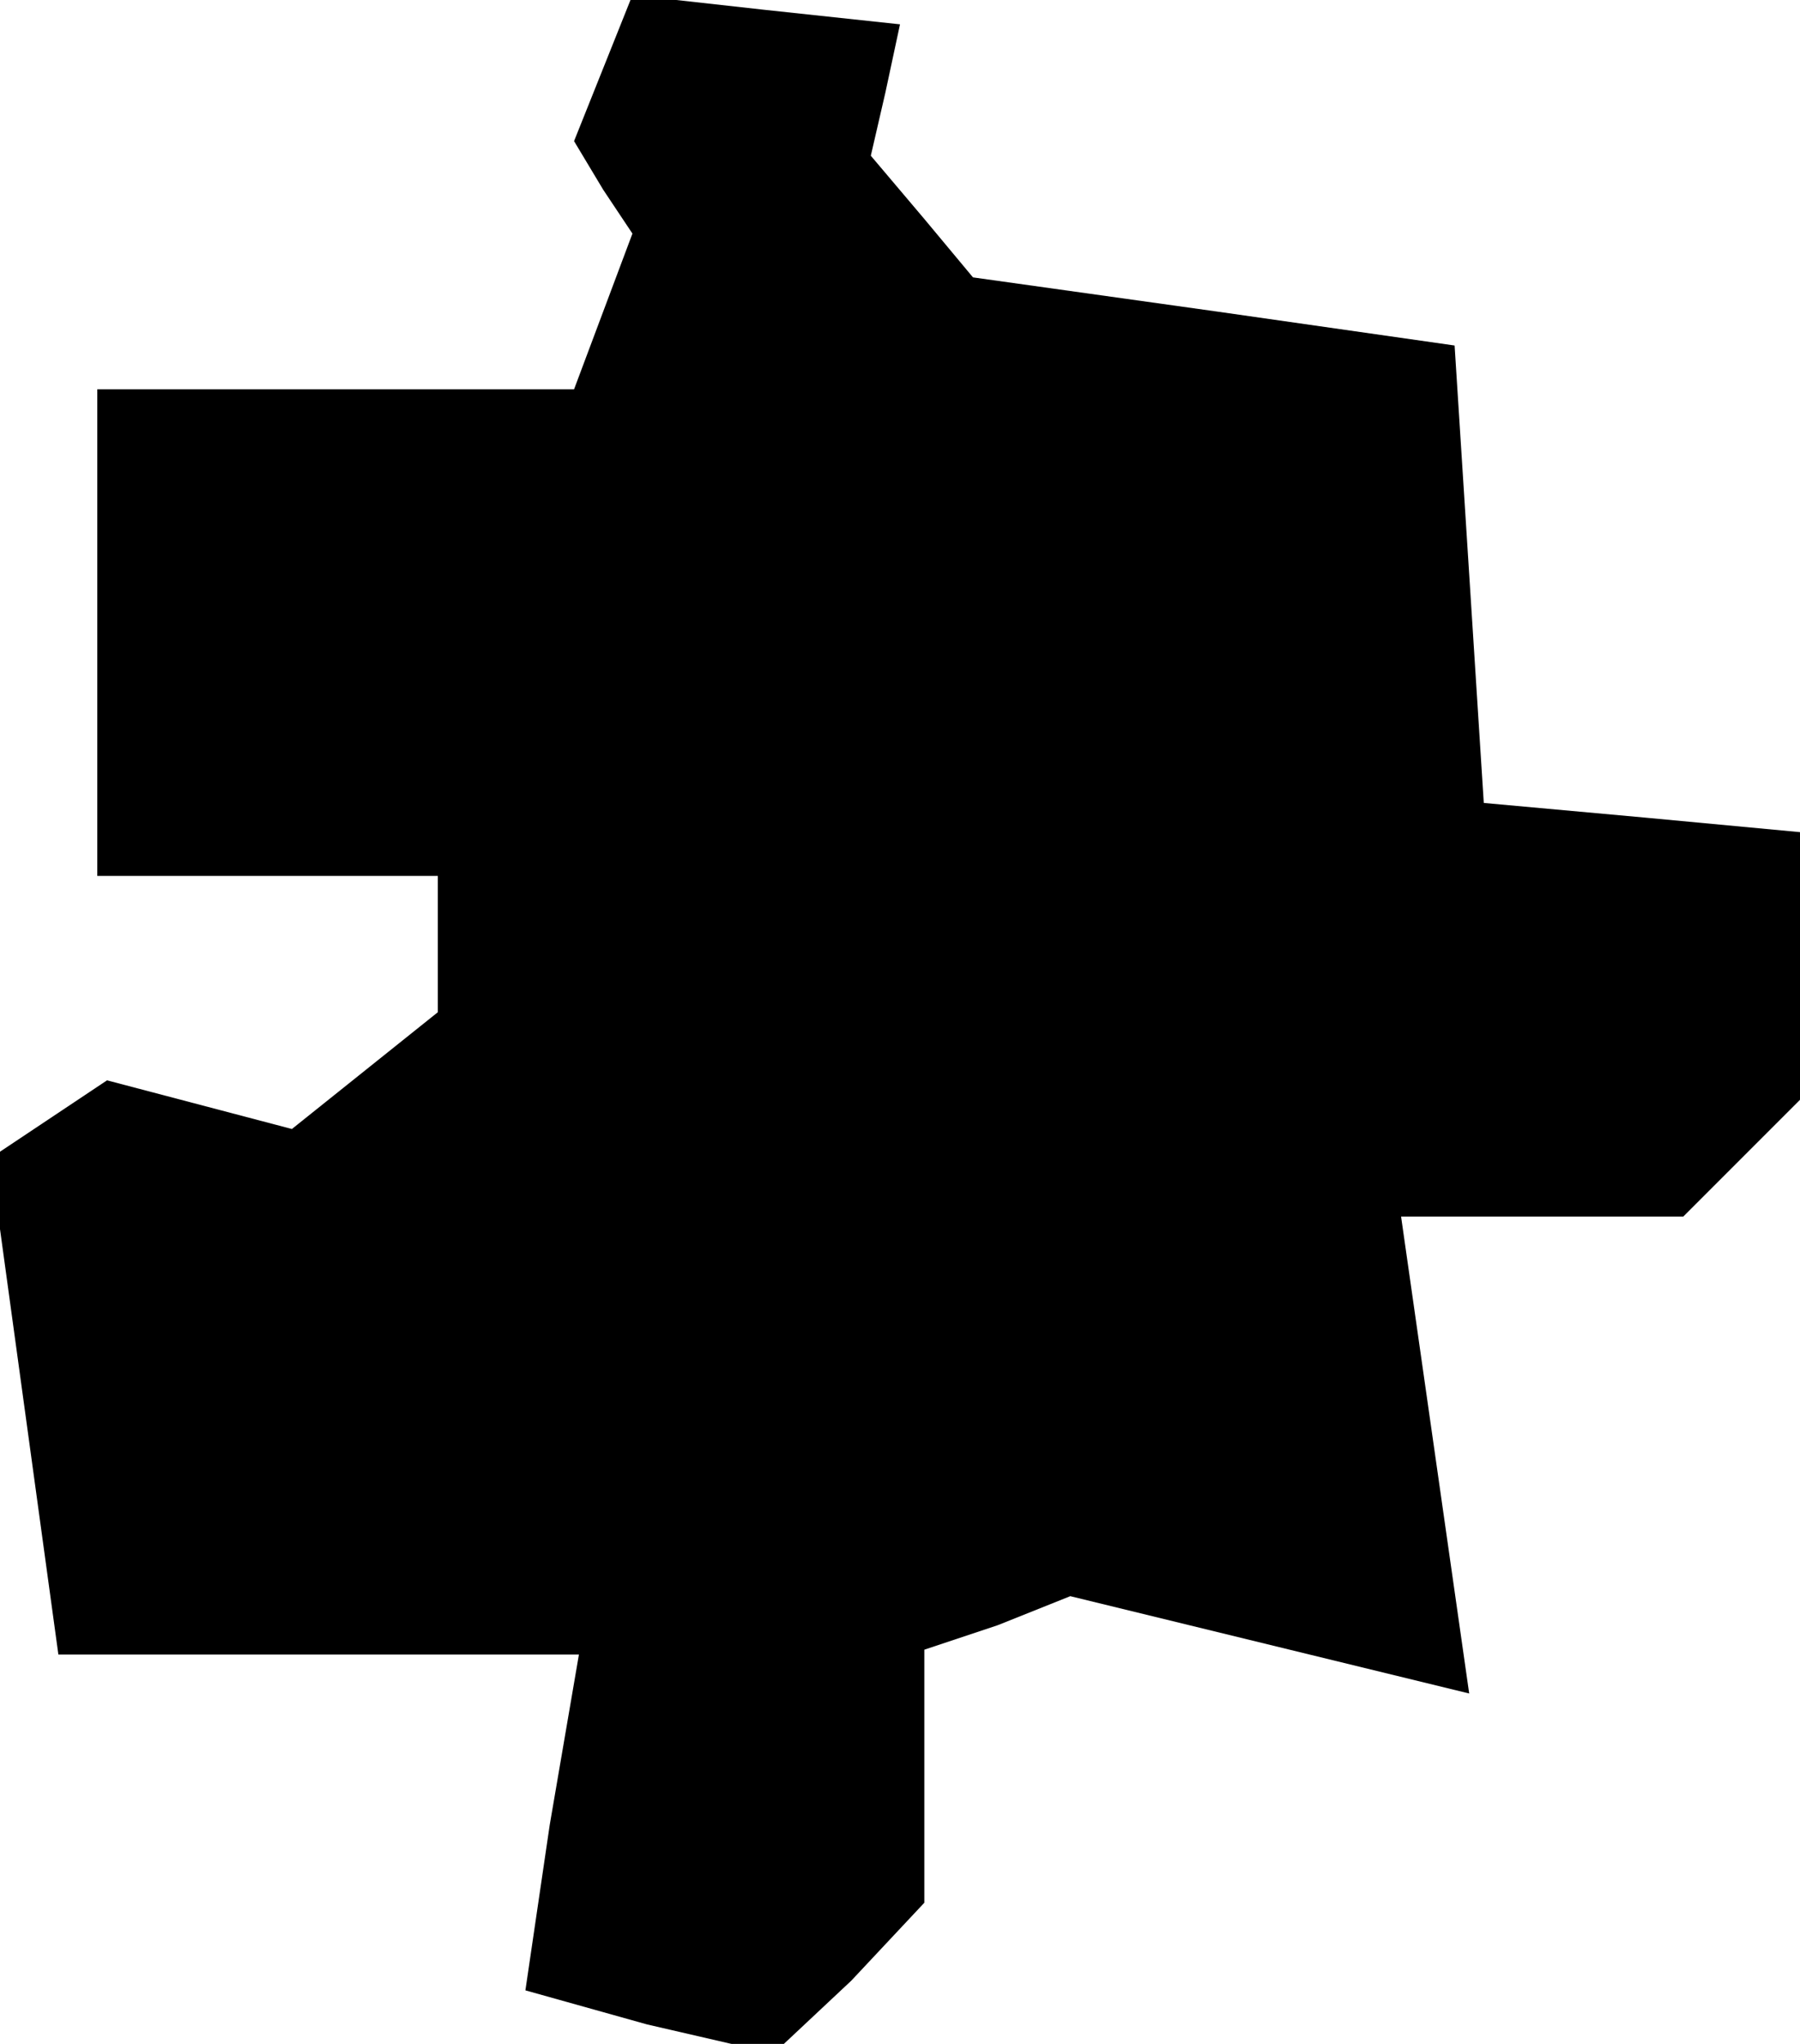 <?xml version="1.0" standalone="no"?>
<!DOCTYPE svg PUBLIC "-//W3C//DTD SVG 20010904//EN"
 "http://www.w3.org/TR/2001/REC-SVG-20010904/DTD/svg10.dtd">
<svg version="1.0" xmlns="http://www.w3.org/2000/svg"
 width="37pt" height="42pt" viewBox="0 0 37 42"
 preserveAspectRatio="xMidYMid meet">
<g transform="translate(0,42) scale(0.1,-0.1)"
fill="#000000" stroke="none">
<path d="M124 406 l-6 -15 6 -10 6 -9 -6 -16 -6 -16 -49 0 -49 0 0 -50 0 -50
35 0 35 0 0 -14 0 -14 -15 -12 -15 -12 -19 5 -19 5 -12 -8 -12 -8 7 -51 7 -51
53 0 54 0 -6 -35 -5 -34 25 -7 26 -6 16 15 15 16 0 26 0 26 15 5 15 6 41 -10
41 -10 -7 49 -7 49 29 0 29 0 12 12 12 12 0 27 0 28 -32 3 -33 3 -3 47 -3 47
-49 7 -50 7 -10 12 -11 13 3 13 3 14 -28 3 -27 3 -6 -15z"/>
</g>
</svg>
